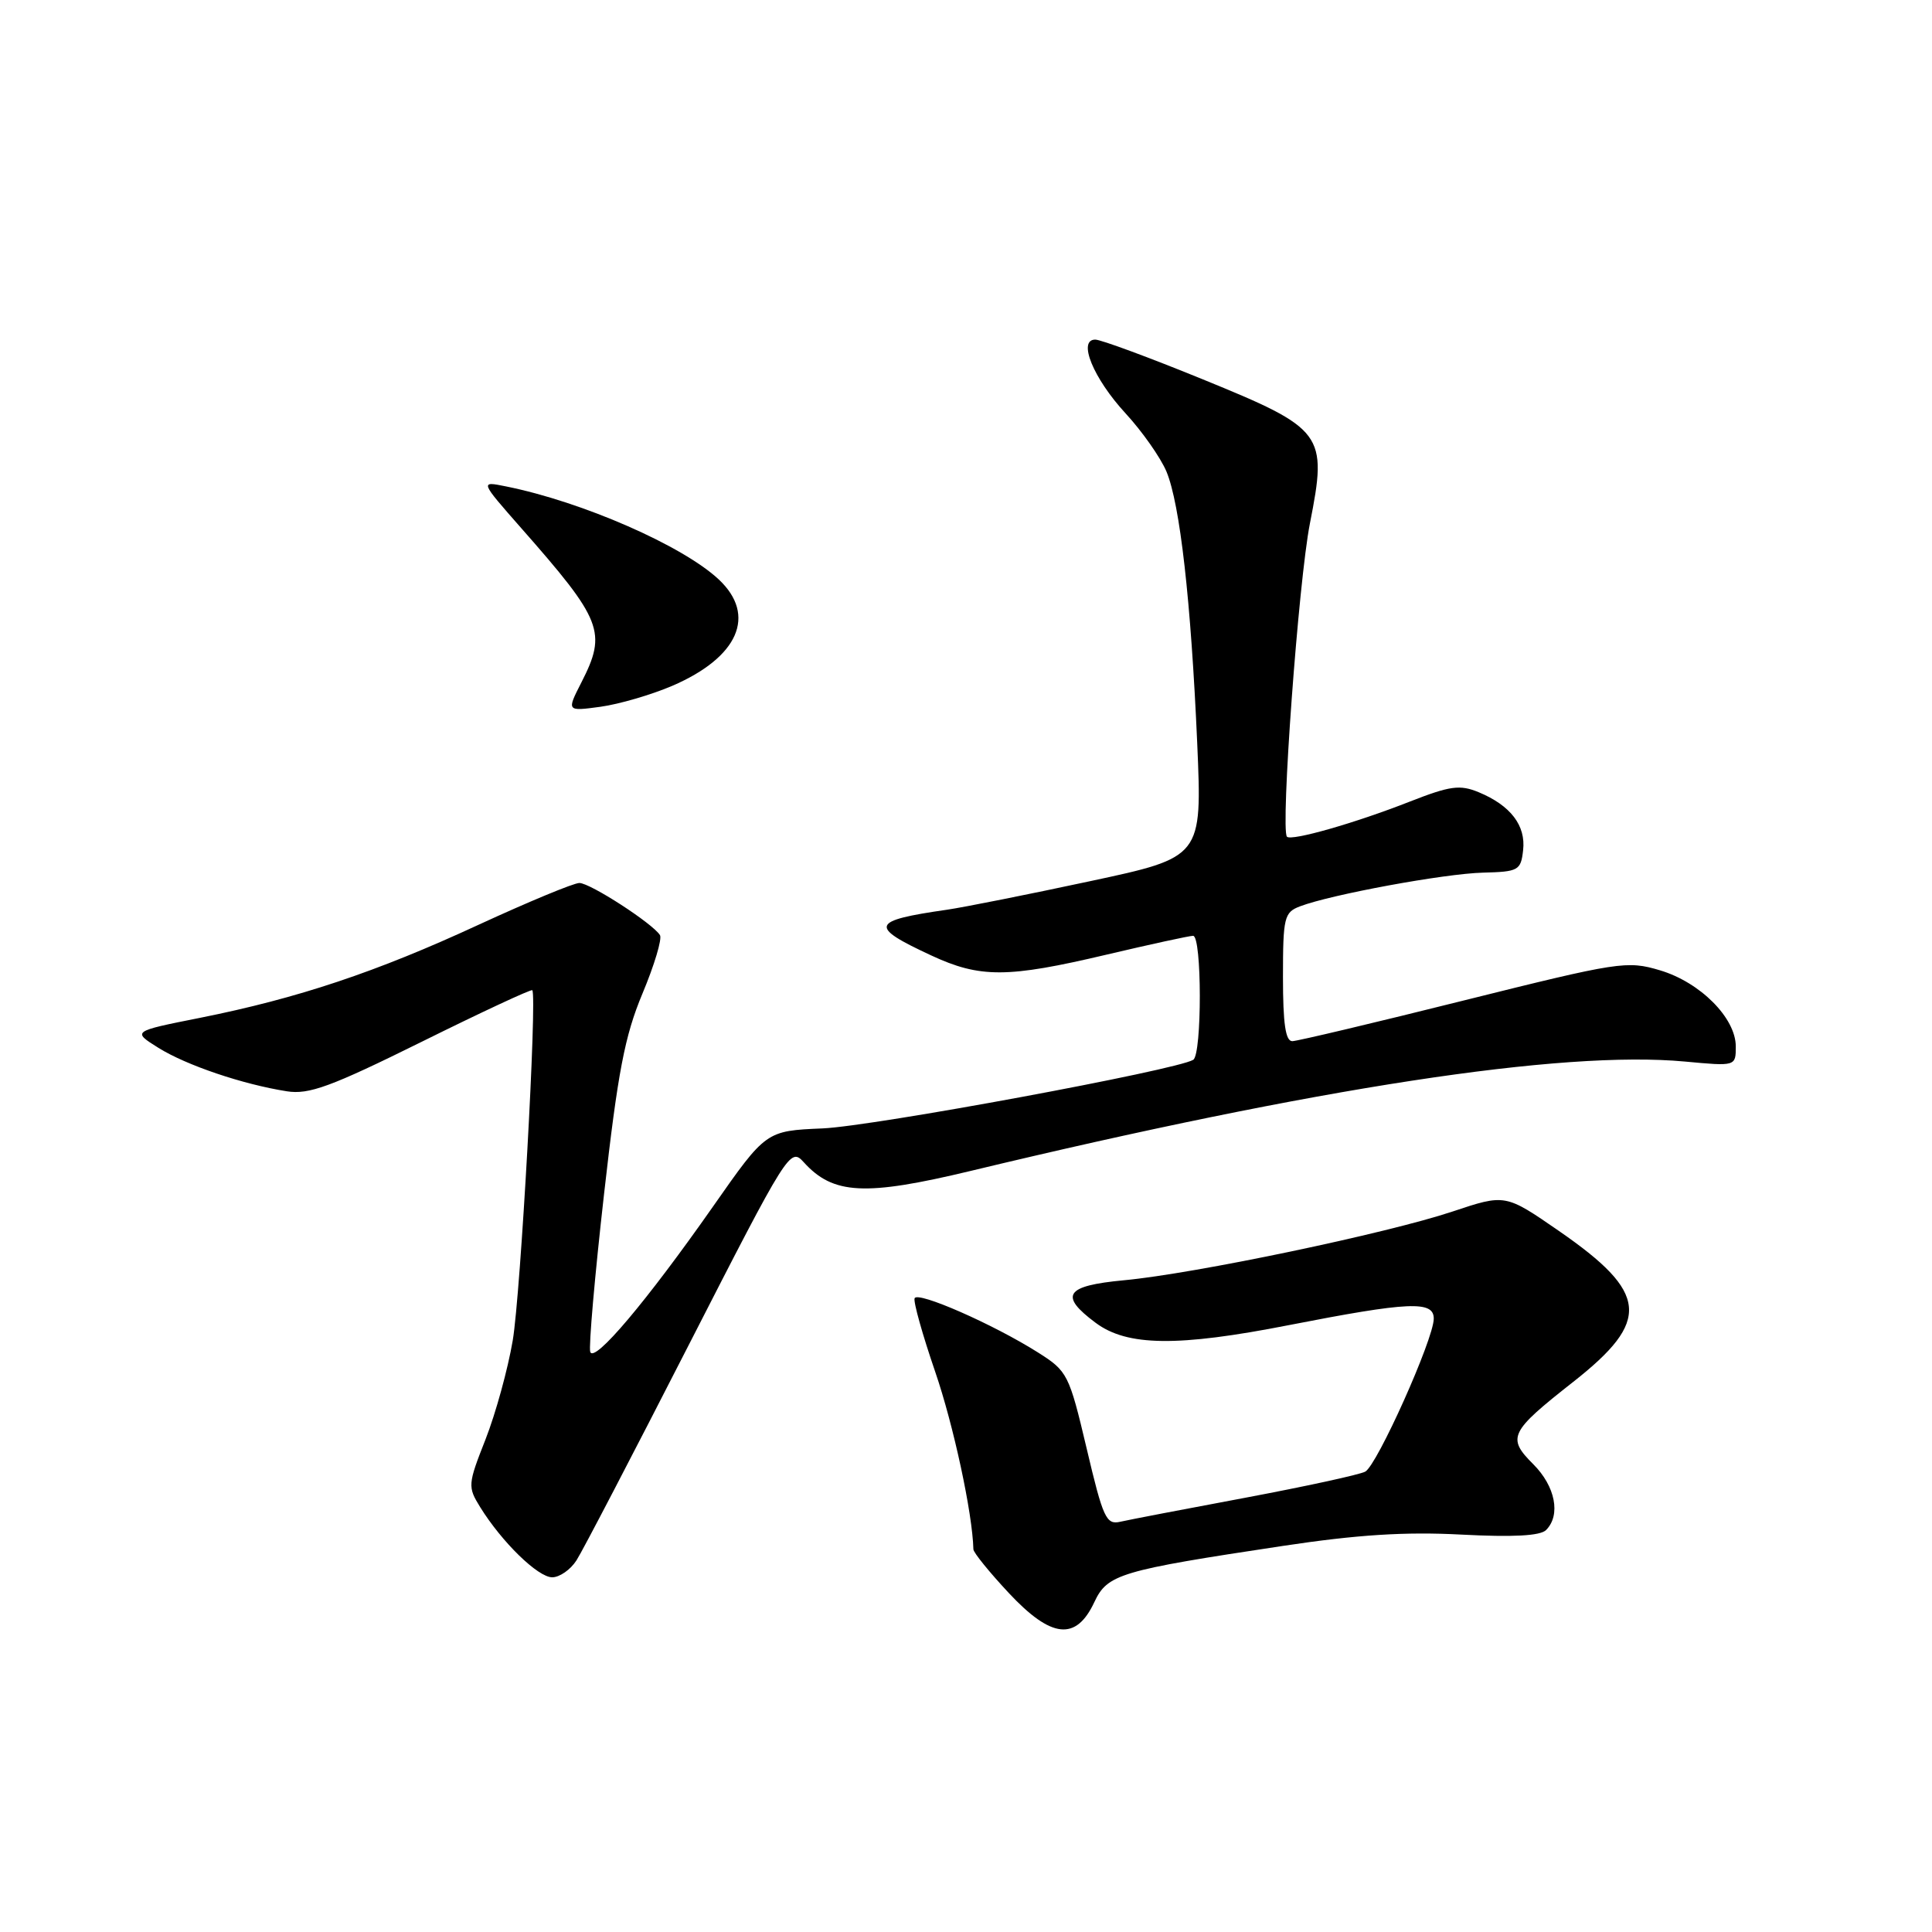<?xml version="1.0" encoding="UTF-8" standalone="no"?>
<!DOCTYPE svg PUBLIC "-//W3C//DTD SVG 1.1//EN" "http://www.w3.org/Graphics/SVG/1.1/DTD/svg11.dtd" >
<svg xmlns="http://www.w3.org/2000/svg" xmlns:xlink="http://www.w3.org/1999/xlink" version="1.1" viewBox="0 0 256 256">
 <g >
 <path fill="currentColor"
d=" M 145.00 212.30 C 146.74 208.58 148.36 208.10 170.00 204.84 C 179.87 203.35 186.22 202.95 193.61 203.34 C 200.49 203.70 204.09 203.51 204.86 202.74 C 206.84 200.76 206.10 196.94 203.16 194.01 C 199.65 190.50 200.02 189.74 208.48 183.09 C 218.78 174.99 218.43 171.31 206.57 163.11 C 199.46 158.20 199.46 158.20 192.48 160.53 C 183.76 163.44 158.29 168.77 148.94 169.64 C 141.15 170.37 140.29 171.64 145.18 175.28 C 149.35 178.39 156.03 178.48 170.76 175.59 C 186.73 172.47 190.01 172.32 189.98 174.75 C 189.95 177.48 182.47 194.16 180.90 195.00 C 180.13 195.41 172.97 196.96 165.00 198.46 C 157.03 199.95 149.57 201.38 148.44 201.64 C 146.58 202.07 146.16 201.16 143.99 191.94 C 141.66 182.09 141.45 181.68 137.54 179.21 C 131.61 175.46 121.55 171.05 121.19 172.03 C 121.01 172.50 122.24 176.87 123.91 181.74 C 126.35 188.84 128.86 200.51 128.98 205.29 C 128.99 205.73 131.11 208.34 133.68 211.09 C 139.31 217.11 142.58 217.46 145.00 212.30 Z  M 76.39 206.75 C 77.19 205.51 83.87 192.68 91.25 178.24 C 104.44 152.45 104.71 152.02 106.50 154.00 C 110.39 158.30 114.60 158.52 128.63 155.15 C 174.52 144.12 206.99 139.15 223.25 140.66 C 230.00 141.29 230.00 141.29 230.00 138.66 C 230.00 134.89 225.29 130.16 219.95 128.57 C 215.59 127.27 214.53 127.44 193.95 132.57 C 182.15 135.52 171.94 137.94 171.25 137.96 C 170.34 137.99 170.00 135.65 170.00 129.48 C 170.00 121.54 170.16 120.89 172.27 120.09 C 176.37 118.53 191.40 115.76 196.50 115.63 C 201.21 115.51 201.52 115.34 201.82 112.66 C 202.20 109.39 200.16 106.73 195.95 104.98 C 193.44 103.94 192.16 104.12 186.77 106.23 C 179.57 109.06 171.13 111.47 170.53 110.87 C 169.65 109.99 172.06 77.03 173.57 69.36 C 175.92 57.43 175.48 56.84 159.34 50.25 C 152.26 47.36 145.87 45.00 145.13 45.00 C 142.76 45.00 144.87 50.14 149.15 54.78 C 151.35 57.17 153.78 60.63 154.56 62.48 C 156.36 66.80 157.81 79.61 158.64 98.54 C 159.29 113.59 159.29 113.59 144.40 116.77 C 136.20 118.53 127.70 120.22 125.50 120.54 C 115.35 122.00 115.09 122.74 123.37 126.59 C 129.86 129.61 133.48 129.60 146.60 126.50 C 152.42 125.13 157.59 124.00 158.09 124.00 C 159.27 124.00 159.28 139.71 158.11 140.43 C 155.91 141.79 115.73 149.23 109.00 149.52 C 101.50 149.84 101.50 149.84 94.50 159.84 C 85.64 172.49 78.72 180.67 78.21 179.13 C 77.99 178.47 78.81 169.06 80.04 158.21 C 81.87 142.03 82.78 137.27 85.13 131.65 C 86.71 127.88 87.75 124.40 87.45 123.91 C 86.49 122.37 78.20 117.00 76.77 117.00 C 76.02 117.00 70.03 119.49 63.45 122.52 C 49.84 128.82 39.45 132.28 26.50 134.87 C 17.50 136.66 17.50 136.66 21.00 138.85 C 24.69 141.15 32.15 143.68 38.00 144.60 C 40.93 145.07 43.84 144.00 55.88 138.04 C 63.79 134.12 70.38 131.05 70.53 131.21 C 71.19 131.92 68.99 171.42 67.94 177.62 C 67.30 181.40 65.68 187.29 64.34 190.71 C 61.98 196.70 61.96 197.01 63.63 199.71 C 66.51 204.35 71.28 209.00 73.17 209.00 C 74.15 209.00 75.60 207.99 76.39 206.75 Z  M 89.07 90.88 C 97.85 87.10 100.29 81.53 95.25 76.79 C 90.48 72.31 77.15 66.48 67.04 64.45 C 63.59 63.75 63.59 63.75 69.04 69.95 C 79.83 82.20 80.44 83.76 77.04 90.42 C 75.08 94.26 75.08 94.26 79.57 93.65 C 82.04 93.31 86.31 92.06 89.07 90.88 Z "/>
</g>
</svg>